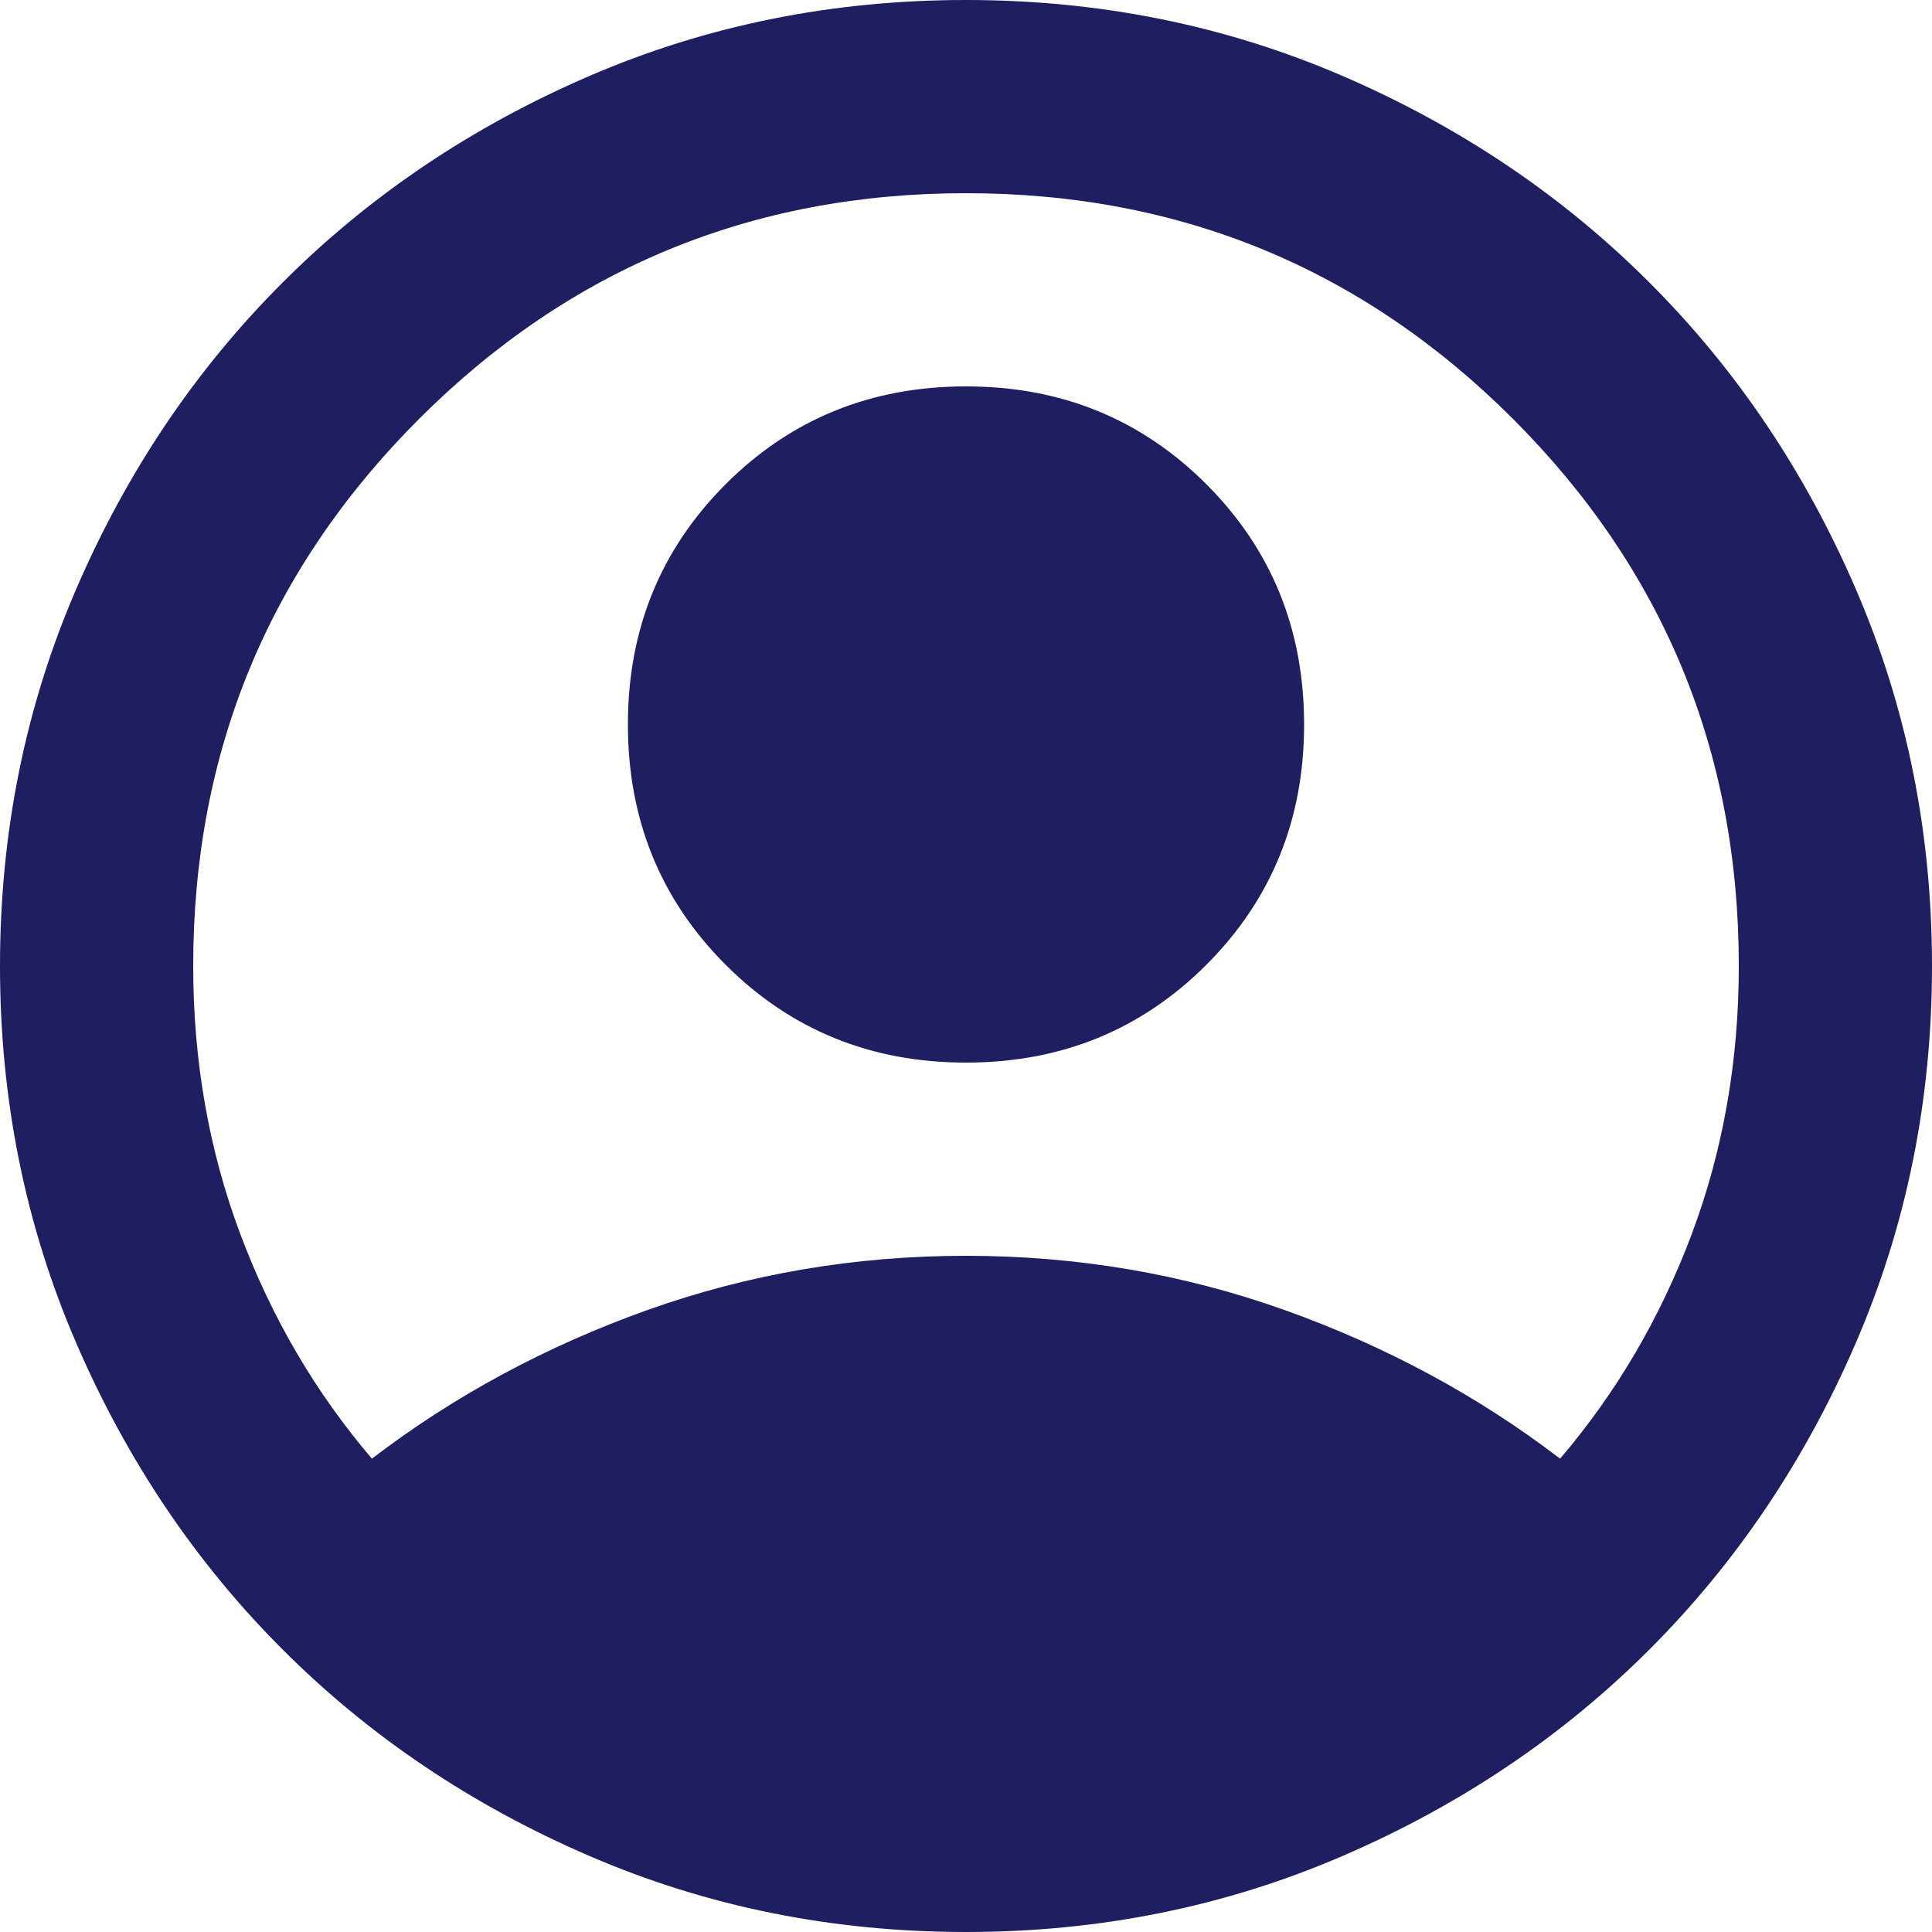 <svg width="46" height="46" viewBox="0 0 46 46" fill="none" xmlns="http://www.w3.org/2000/svg">
<path d="M8.855 34.73C10.81 33.235 12.995 32.056 15.41 31.193C17.825 30.331 20.355 29.9 23 29.9C25.645 29.9 28.175 30.331 30.59 31.193C33.005 32.056 35.19 33.235 37.145 34.73C38.487 33.158 39.532 31.376 40.28 29.383C41.027 27.389 41.4 25.262 41.4 23C41.4 17.902 39.608 13.56 36.025 9.975C32.44 6.392 28.098 4.6 23 4.6C17.902 4.6 13.561 6.392 9.977 9.975C6.392 13.56 4.6 17.902 4.6 23C4.6 25.262 4.974 27.389 5.722 29.383C6.469 31.376 7.513 33.158 8.855 34.73ZM23 25.3C20.738 25.3 18.831 24.524 17.278 22.972C15.726 21.419 14.95 19.512 14.95 17.25C14.95 14.988 15.726 13.081 17.278 11.528C18.831 9.976 20.738 9.2 23 9.2C25.262 9.2 27.169 9.976 28.722 11.528C30.274 13.081 31.05 14.988 31.05 17.25C31.05 19.512 30.274 21.419 28.722 22.972C27.169 24.524 25.262 25.3 23 25.3ZM23 46C19.818 46 16.828 45.396 14.03 44.188C11.232 42.981 8.797 41.343 6.728 39.273C4.657 37.203 3.019 34.768 1.812 31.97C0.604 29.172 0 26.182 0 23C0 19.818 0.604 16.828 1.812 14.03C3.019 11.232 4.657 8.797 6.728 6.728C8.797 4.657 11.232 3.018 14.03 1.81C16.828 0.603 19.818 0 23 0C26.182 0 29.172 0.603 31.97 1.81C34.768 3.018 37.203 4.657 39.273 6.728C41.343 8.797 42.981 11.232 44.188 14.03C45.396 16.828 46 19.818 46 23C46 26.182 45.396 29.172 44.188 31.97C42.981 34.768 41.343 37.203 39.273 39.273C37.203 41.343 34.768 42.981 31.97 44.188C29.172 45.396 26.182 46 23 46Z" fill="#1F1E61"/>
</svg>
